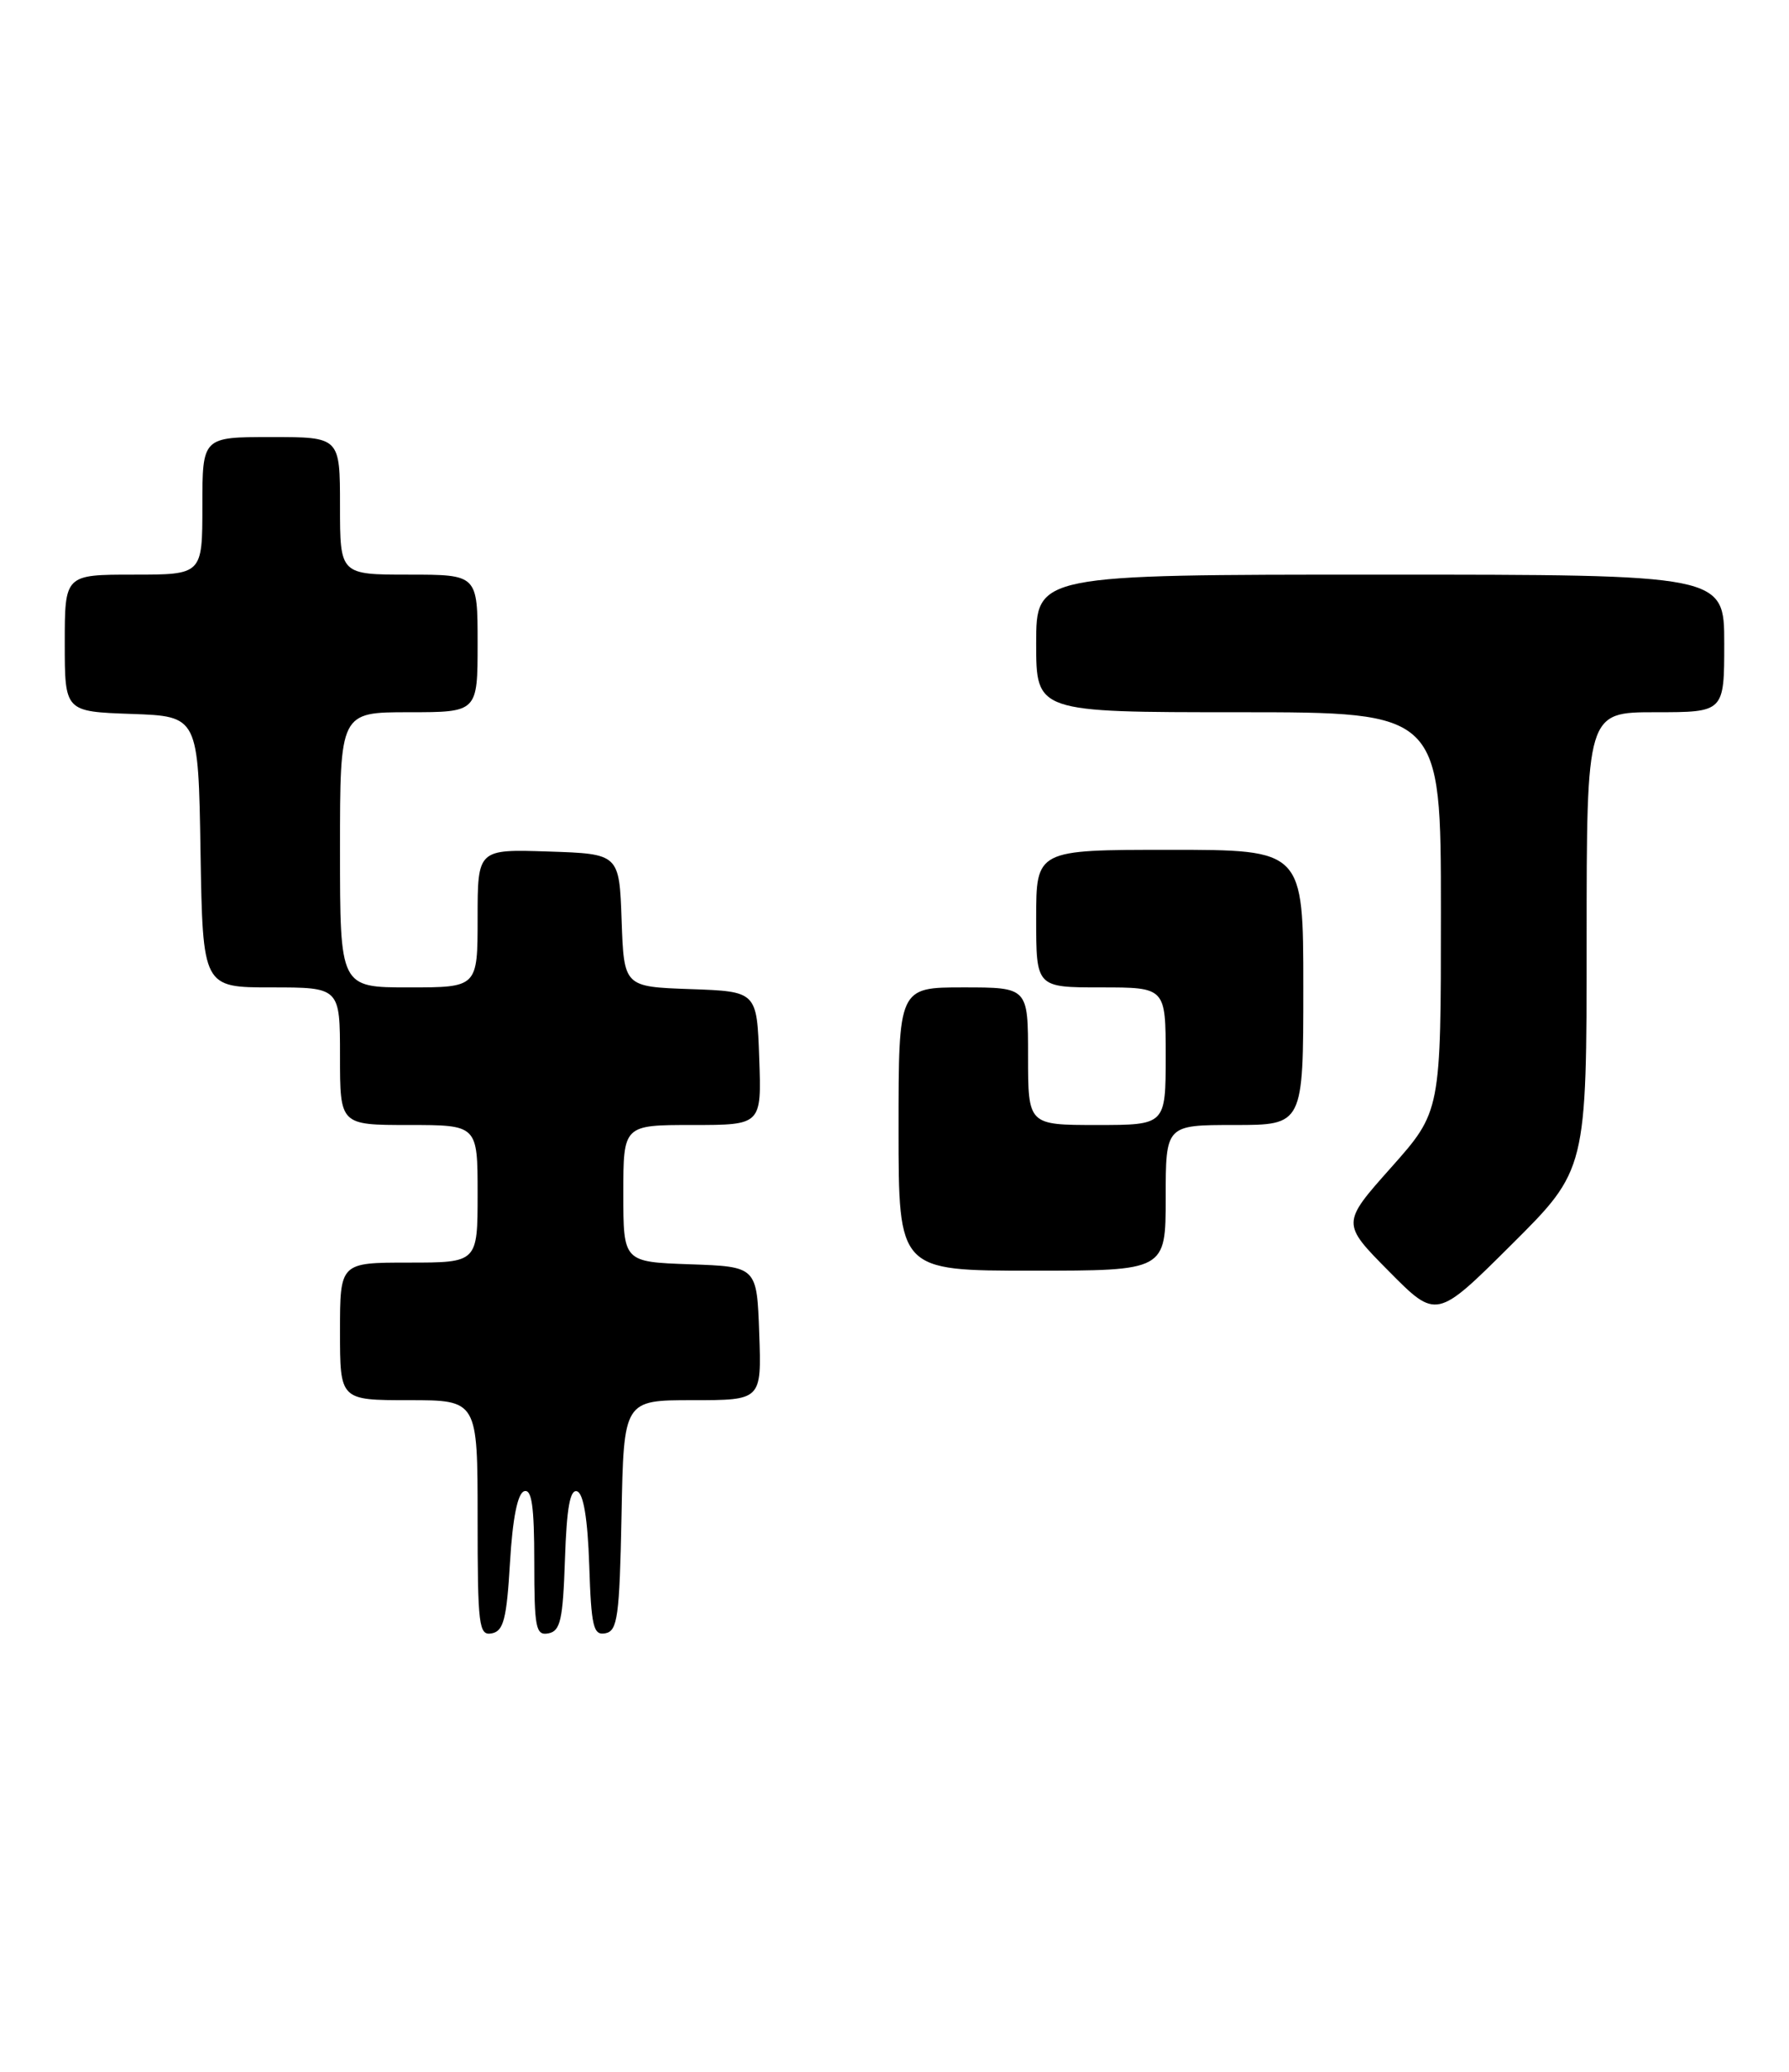 <?xml version="1.0" encoding="UTF-8" standalone="no"?>
<!DOCTYPE svg PUBLIC "-//W3C//DTD SVG 1.1//EN" "http://www.w3.org/Graphics/SVG/1.1/DTD/svg11.dtd" >
<svg xmlns="http://www.w3.org/2000/svg" xmlns:xlink="http://www.w3.org/1999/xlink" version="1.1" viewBox="0 0 221 256">
 <g >
 <path fill="currentColor"
d=" M 63.00 193.07 C 63.32 187.61 63.94 184.51 64.75 184.25 C 65.69 183.94 66.00 186.11 66.00 192.99 C 66.00 201.17 66.19 202.11 67.75 201.81 C 69.23 201.53 69.54 200.13 69.79 192.67 C 70.00 186.32 70.42 183.97 71.29 184.26 C 72.08 184.52 72.60 187.67 72.79 193.40 C 73.04 201.01 73.30 202.09 74.79 201.80 C 76.29 201.51 76.53 199.74 76.78 187.24 C 77.05 173.00 77.05 173.00 85.57 173.00 C 94.08 173.00 94.08 173.00 93.79 164.75 C 93.50 156.50 93.50 156.50 85.25 156.21 C 77.00 155.92 77.00 155.92 77.00 147.46 C 77.00 139.00 77.00 139.00 85.54 139.00 C 94.08 139.00 94.08 139.00 93.79 130.75 C 93.50 122.50 93.50 122.50 85.29 122.21 C 77.08 121.92 77.08 121.92 76.79 113.71 C 76.50 105.50 76.50 105.50 67.75 105.21 C 59.00 104.92 59.00 104.92 59.00 113.46 C 59.00 122.00 59.00 122.00 50.50 122.00 C 42.00 122.00 42.00 122.00 42.00 105.00 C 42.00 88.00 42.00 88.00 50.50 88.00 C 59.00 88.00 59.00 88.00 59.00 79.50 C 59.00 71.00 59.00 71.00 50.50 71.00 C 42.00 71.00 42.00 71.00 42.00 62.50 C 42.00 54.00 42.00 54.00 33.50 54.00 C 25.00 54.00 25.00 54.00 25.00 62.50 C 25.00 71.00 25.00 71.00 16.50 71.00 C 8.00 71.00 8.00 71.00 8.00 79.46 C 8.00 87.92 8.00 87.92 16.25 88.21 C 24.50 88.50 24.50 88.50 24.77 105.25 C 25.05 122.00 25.05 122.00 33.52 122.00 C 42.00 122.00 42.00 122.00 42.00 130.50 C 42.00 139.00 42.00 139.00 50.50 139.00 C 59.00 139.00 59.00 139.00 59.00 147.50 C 59.00 156.00 59.00 156.00 50.50 156.00 C 42.00 156.00 42.00 156.00 42.00 164.50 C 42.00 173.00 42.00 173.00 50.50 173.00 C 59.00 173.00 59.00 173.00 59.00 187.57 C 59.00 200.91 59.15 202.12 60.75 201.81 C 62.20 201.54 62.59 200.05 63.00 193.07 Z  M 196.00 116.27 C 196.00 88.00 196.00 88.00 204.50 88.00 C 213.00 88.00 213.00 88.00 213.00 79.50 C 213.00 71.00 213.00 71.00 170.50 71.00 C 128.00 71.00 128.00 71.00 128.00 79.50 C 128.00 88.00 128.00 88.00 153.00 88.00 C 178.00 88.00 178.00 88.00 178.00 112.66 C 178.00 137.33 178.00 137.33 171.86 144.24 C 165.71 151.15 165.71 151.15 171.58 157.08 C 177.45 163.01 177.45 163.01 186.72 153.78 C 196.00 144.54 196.00 144.54 196.00 116.27 Z  M 144.00 148.00 C 144.00 139.00 144.00 139.00 152.50 139.00 C 161.00 139.00 161.00 139.00 161.00 122.00 C 161.00 105.00 161.00 105.00 144.50 105.00 C 128.00 105.00 128.00 105.00 128.00 113.50 C 128.00 122.00 128.00 122.00 136.00 122.00 C 144.00 122.00 144.00 122.00 144.00 130.50 C 144.00 139.00 144.00 139.00 135.50 139.00 C 127.00 139.00 127.00 139.00 127.00 130.50 C 127.00 122.00 127.00 122.00 119.00 122.00 C 111.00 122.00 111.00 122.00 111.00 139.50 C 111.00 157.00 111.00 157.00 127.50 157.00 C 144.00 157.00 144.00 157.00 144.00 148.00 Z "/>
</g>
</svg>